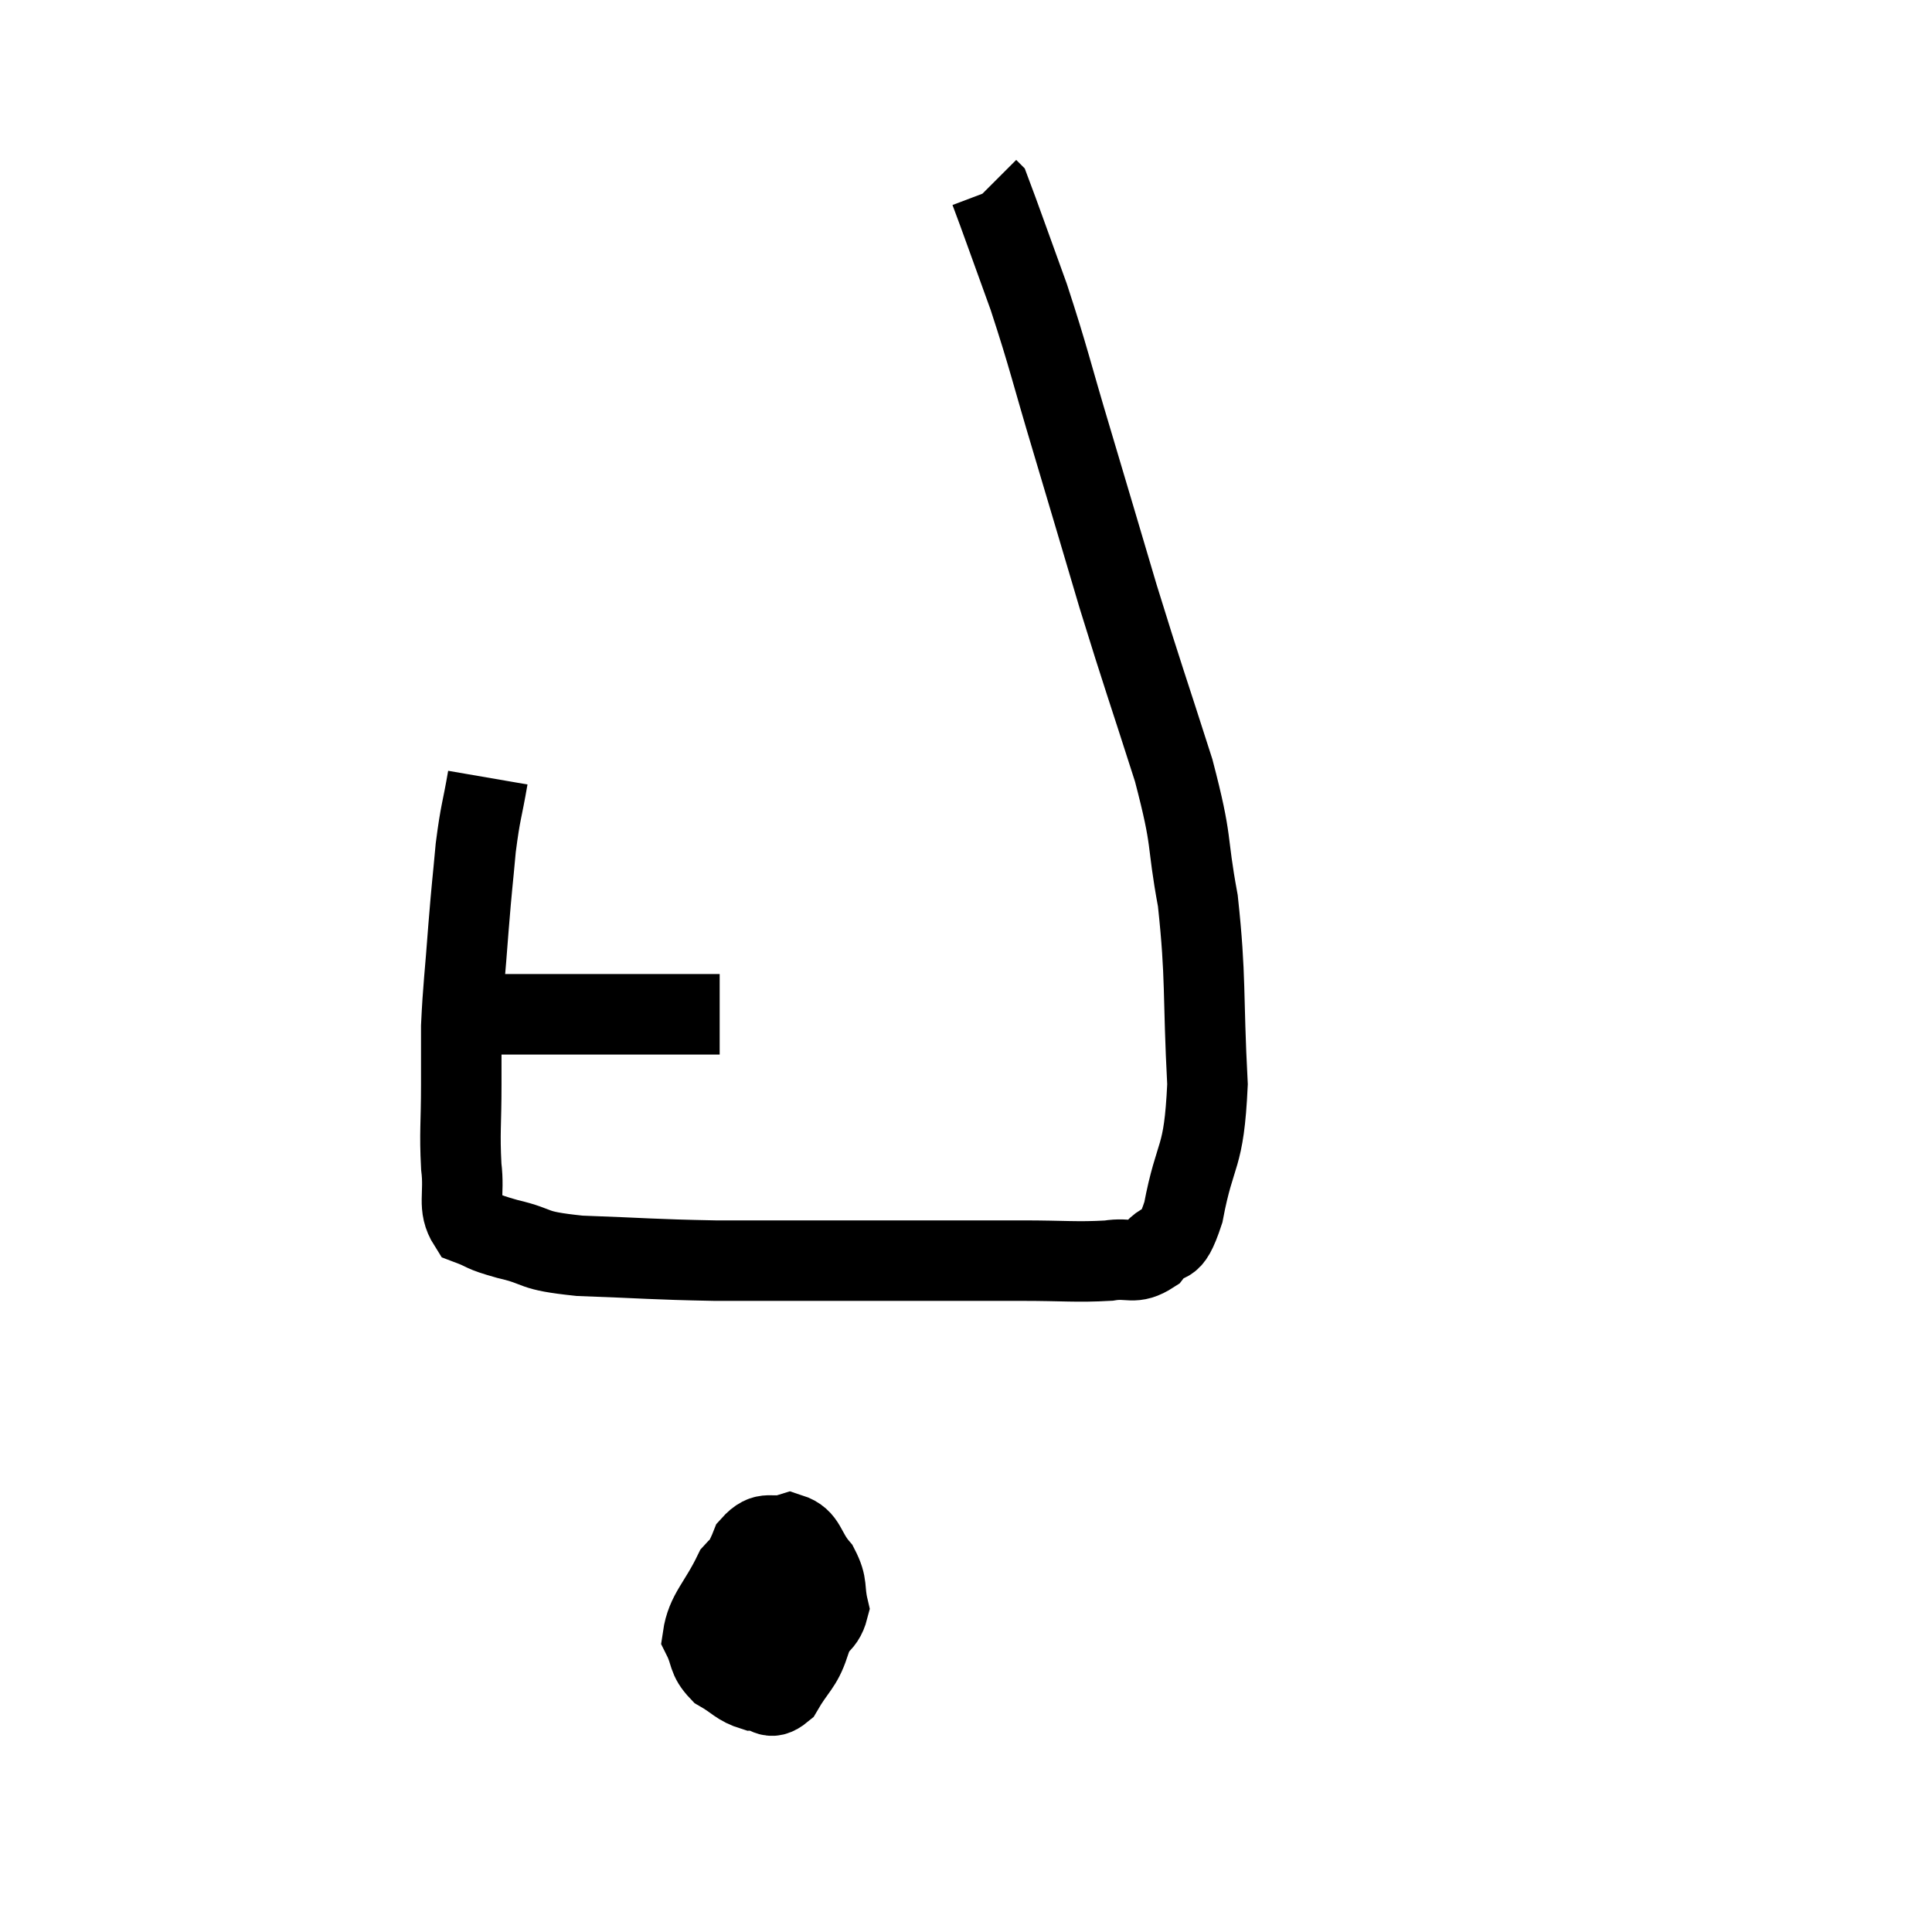 <svg width="48" height="48" viewBox="0 0 48 48" xmlns="http://www.w3.org/2000/svg"><path d="M 11.64 25.2 C 12.24 25.2, 11.955 25.2, 12.84 25.2 C 14.01 25.2, 14.22 25.2, 15.18 25.2 C 15.93 25.2, 16.005 25.2, 16.68 25.2 C 17.28 25.2, 17.58 25.2, 17.88 25.2 C 17.88 25.2, 17.88 25.2, 17.88 25.2 L 17.88 25.2" fill="none" stroke="black" stroke-width="2"></path><path d="M 12.12 19.32 C 11.97 20.19, 11.94 20.13, 11.82 21.06 C 11.73 22.05, 11.73 21.93, 11.64 23.04 C 11.55 24.27, 11.505 24.525, 11.46 25.5 C 11.46 26.22, 11.46 26.07, 11.46 26.94 C 11.46 27.96, 11.415 28.11, 11.46 28.98 C 11.55 29.7, 11.355 29.97, 11.64 30.42 C 12.12 30.6, 11.91 30.585, 12.6 30.78 C 13.5 30.99, 13.11 31.065, 14.4 31.2 C 16.08 31.26, 16.185 31.29, 17.76 31.32 C 19.23 31.32, 19.485 31.32, 20.7 31.32 C 21.66 31.32, 21.45 31.32, 22.62 31.32 C 24 31.32, 24.15 31.32, 25.38 31.32 C 26.46 31.32, 26.73 31.365, 27.54 31.32 C 28.08 31.23, 28.155 31.44, 28.62 31.14 C 29.01 30.63, 29.055 31.17, 29.4 30.12 C 29.7 28.53, 29.91 28.875, 30 26.94 C 29.88 24.66, 29.97 24.33, 29.76 22.38 C 29.46 20.76, 29.655 21.03, 29.16 19.14 C 28.47 16.98, 28.41 16.86, 27.78 14.82 C 27.21 12.9, 27.195 12.84, 26.64 10.98 C 26.1 9.18, 26.07 8.94, 25.56 7.38 C 25.08 6.06, 24.855 5.415, 24.6 4.74 C 24.57 4.71, 24.555 4.695, 24.54 4.68 C 24.54 4.68, 24.54 4.68, 24.54 4.68 L 24.54 4.68" fill="none" stroke="black" stroke-width="2"></path><path d="M 19.74 39.24 C 19.38 39.48, 19.215 39.42, 19.02 39.72 C 18.99 40.08, 18.75 40.17, 18.96 40.44 C 19.41 40.62, 19.455 40.92, 19.86 40.8 C 20.22 40.38, 20.46 40.425, 20.58 39.96 C 20.46 39.45, 20.58 39.405, 20.34 38.94 C 19.98 38.52, 20.04 38.235, 19.62 38.1 C 19.14 38.25, 19.035 37.98, 18.66 38.4 C 18.39 39.09, 18.105 39.21, 18.12 39.78 C 18.42 40.23, 18.315 40.425, 18.72 40.68 C 19.23 40.74, 19.365 40.83, 19.74 40.8 C 19.98 40.68, 20.085 40.86, 20.22 40.56 C 20.25 40.08, 20.34 39.96, 20.28 39.6 C 20.13 39.36, 20.325 39.255, 19.98 39.12 C 19.44 39.09, 19.335 39.075, 18.9 39.06 C 18.57 39.06, 18.6 38.655, 18.24 39.06 C 17.85 39.87, 17.55 40.065, 17.46 40.68 C 17.67 41.1, 17.565 41.19, 17.88 41.52 C 18.3 41.76, 18.33 41.88, 18.72 42 C 19.08 42, 19.095 42.285, 19.44 42 C 19.77 41.43, 19.92 41.4, 20.1 40.86 C 20.13 40.35, 20.145 40.275, 20.16 39.84 C 20.16 39.48, 20.34 39.39, 20.16 39.12 C 19.8 38.94, 19.755 38.79, 19.44 38.76 C 19.17 38.88, 19.125 38.805, 18.9 39 L 18.54 39.54" fill="none" stroke="black" stroke-width="2"></path></svg>